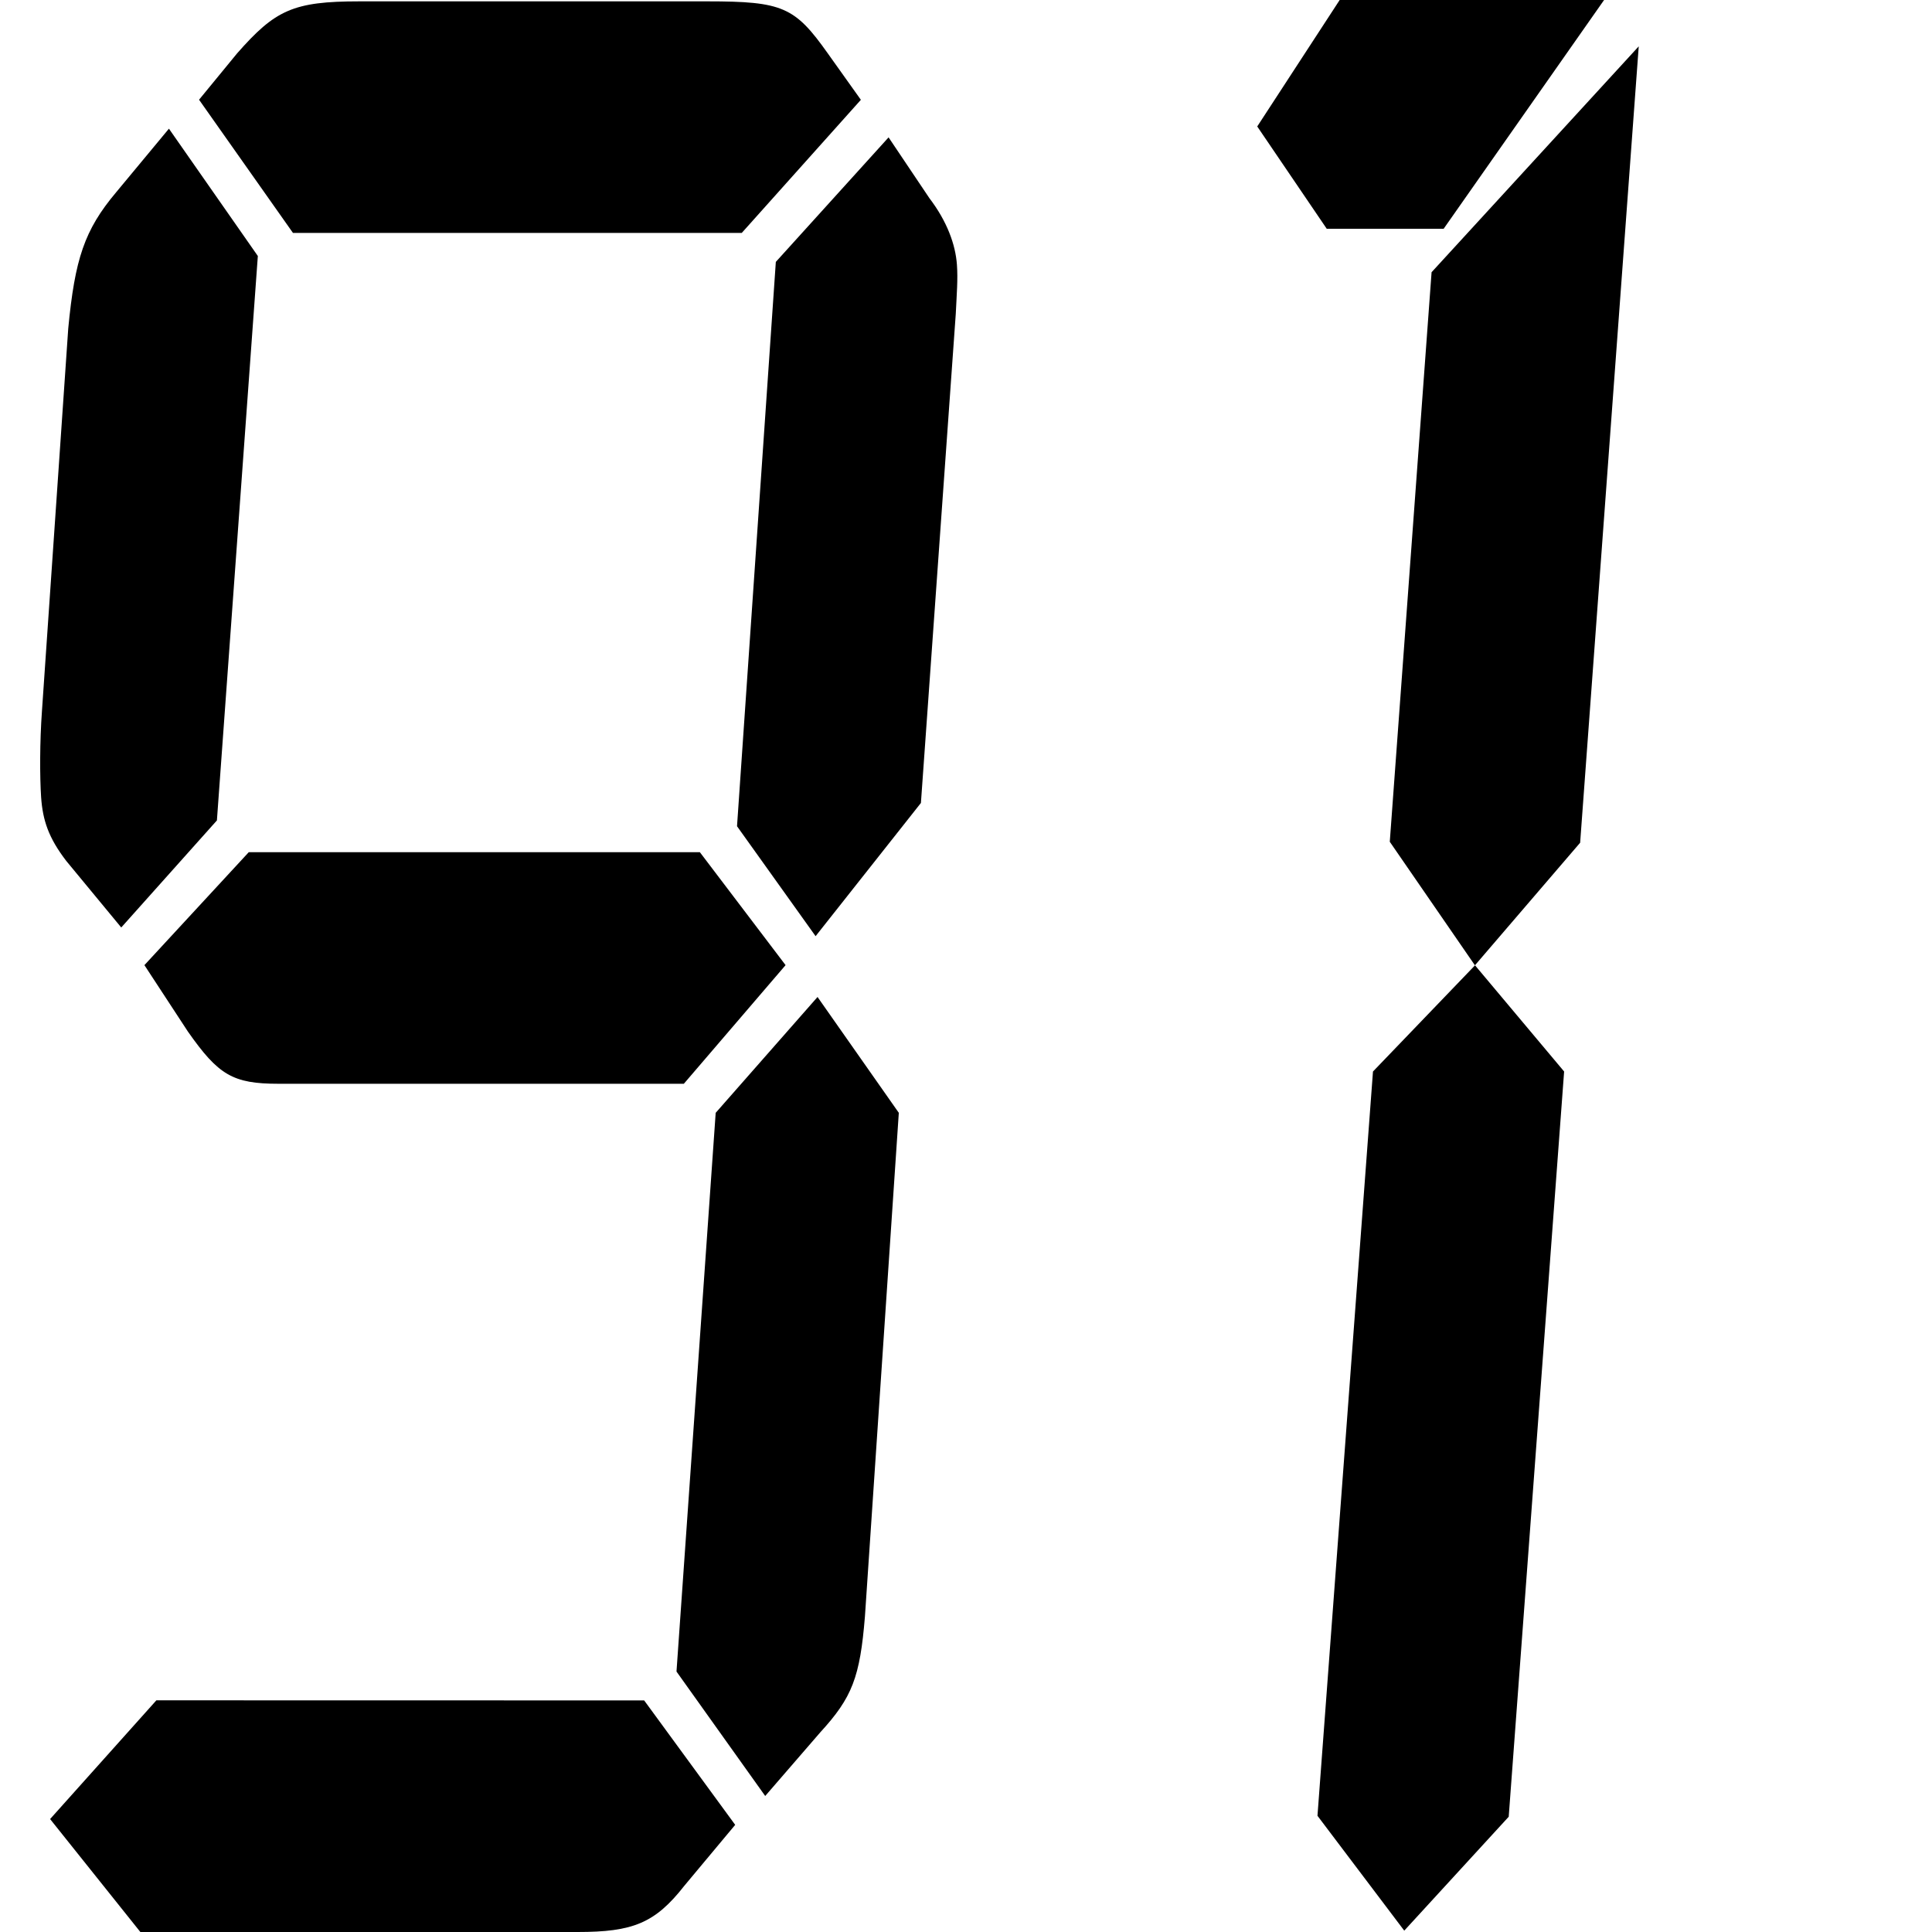 <?xml version="1.0" standalone="no"?><!DOCTYPE svg PUBLIC "-//W3C//DTD SVG 1.1//EN" "http://www.w3.org/Graphics/SVG/1.1/DTD/svg11.dtd"><svg t="1635132384366" class="icon" viewBox="0 0 1024 1024" version="1.1" xmlns="http://www.w3.org/2000/svg" p-id="14528" xmlns:xlink="http://www.w3.org/1999/xlink" width="16" height="16"><defs><style type="text/css"></style></defs><path d="M703.201 121.259l-36.838-54.234L710.057 0h140.139l-85.035 121.259h-61.96z m24.508 446.663l54.081-56.281 47.225 56.281-29.368 394.988L744.285 1023.284l-45.997-60.885 29.419-394.476z m31.057-423.639l109.798-119.724-31.057 422.105-55.769 64.979-45.127-65.49 22.154-301.869zM114.966 434.844l-50.704 56.741-29.164-35.303c-9.363-12.228-12.433-21.438-13.303-33.717-0.716-10.693-0.767-29.164 0.46-45.997L36.173 174.061c3.53-36.787 8.544-52.136 25.377-72.142l27.987-33.717 47.122 67.486-21.694 299.157z m226.453 466.413l48.248 65.951-26.912 32.233c-15.605 19.954-27.424 24.559-56.588 24.559h-231.774l-47.839-59.862 56.332-62.932 258.533 0.051z m-193.759-326.837c-24.303 0-31.875-4.605-48.043-27.629l-23.075-35.252 55.308-59.862h239.09l45.434 59.862-53.927 62.881H147.66z m7.623-450.961l-49.783-70.607 20.159-24.559C145.869 5.321 155.283 0.716 190.484 0.716h184.498c40.01 0 46.355 3.019 63.802 27.629l17.498 24.559-63.137 70.555H155.283z m224.048 466.362l53.978-61.397 43.08 61.397-17.959 266.975c-2.609 32.182-6.754 42.927-23.638 61.346l-29.215 33.768-47.02-65.951 20.773-296.138z m31.875-451.012l59.76-66.002 21.642 32.233c9.363 12.279 13.814 24.559 14.582 35.252 0.563 7.726-0.102 15.349-0.614 26.094l-18.47 259.198-55.82 70.607-41.648-58.276 20.568-299.106z" p-id="14529"></path></svg>